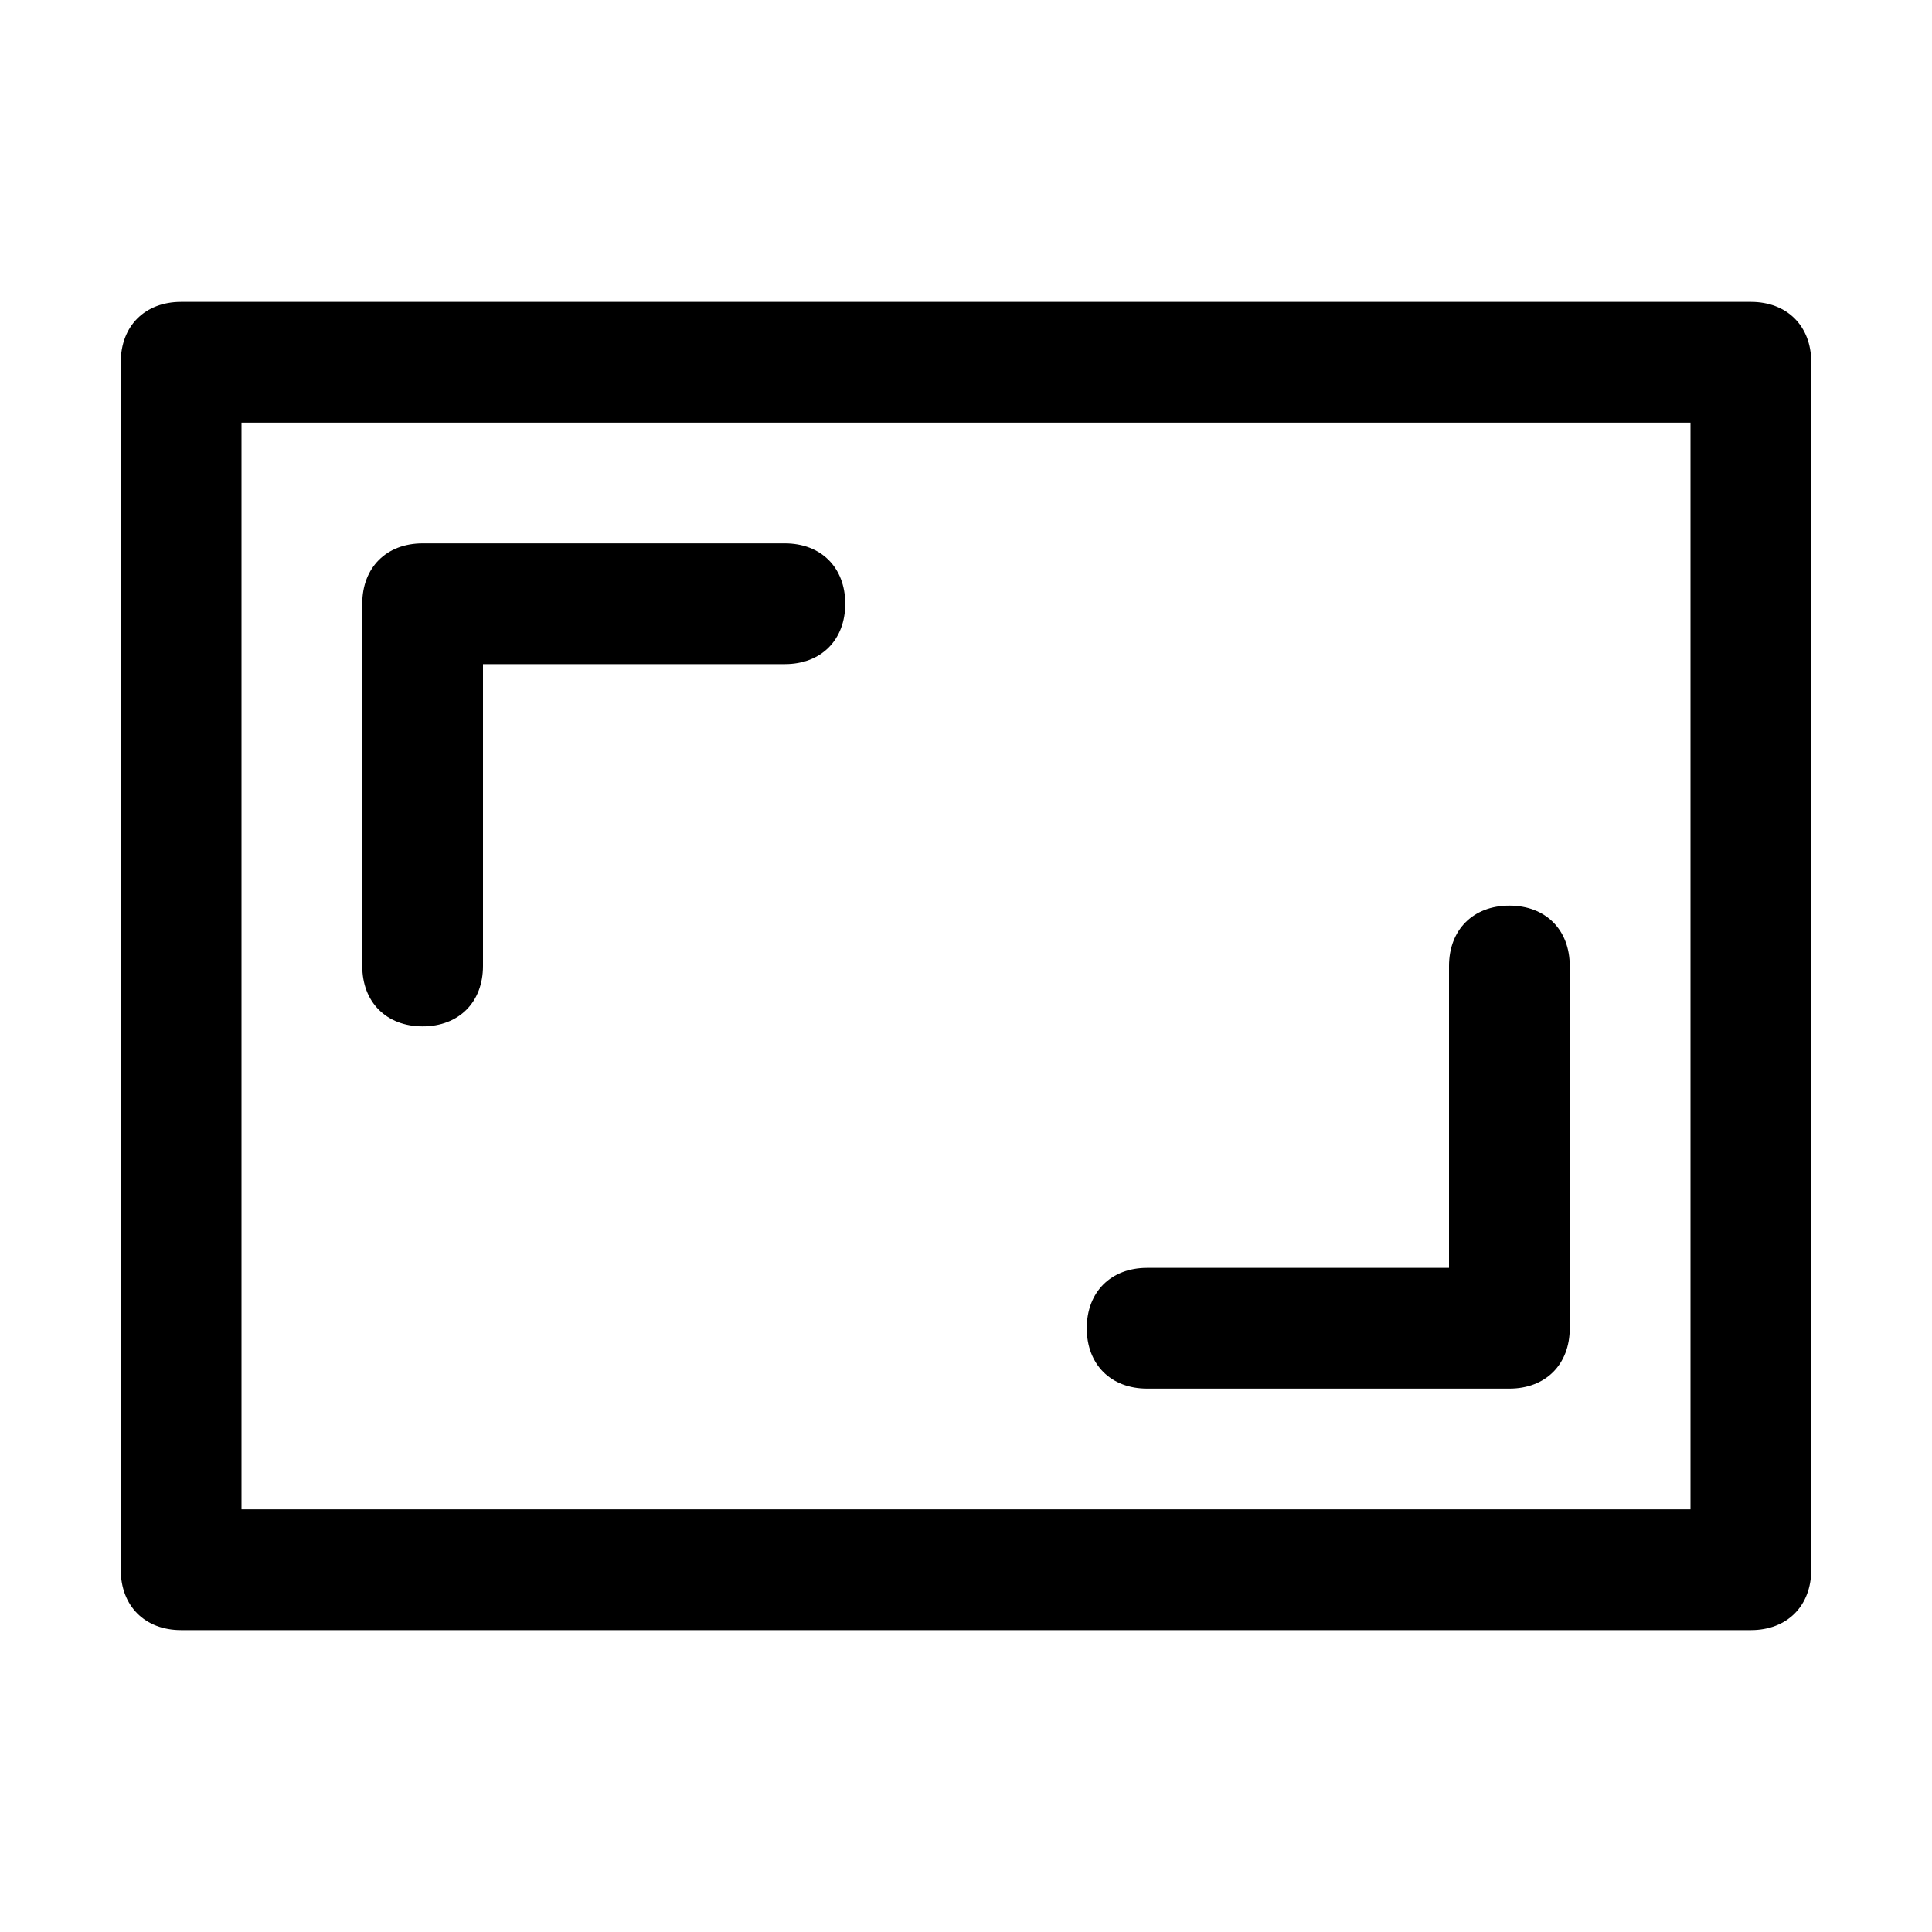 <?xml version="1.0" encoding="utf-8"?>
<!-- Generator: Adobe Illustrator 19.2.0, SVG Export Plug-In . SVG Version: 6.00 Build 0)  -->
<svg version="1.1" id="Layer_1" xmlns="http://www.w3.org/2000/svg" xmlns:xlink="http://www.w3.org/1999/xlink" x="0px" y="0px"
	 viewBox="0 0 16 16" style="enable-background:new 0 0 16 16;" xml:space="preserve">
<path d="M3.5,8.5C3.2,8.5,3,8.3,3,8V5c0-0.3,0.2-0.5,0.5-0.5h3C6.8,4.5,7,4.7,7,5S6.8,5.5,6.5,5.5H4V8C4,8.3,3.8,8.5,3.5,8.5z
	 M13,11V8c0-0.3-0.2-0.5-0.5-0.5S12,7.7,12,8v2.5H9.5C9.2,10.5,9,10.7,9,11s0.2,0.5,0.5,0.5h3C12.8,11.5,13,11.3,13,11z M14.5,13.5
	h-13C1.2,13.5,1,13.3,1,13V3c0-0.3,0.2-0.5,0.5-0.5h13C14.8,2.5,15,2.7,15,3v10C15,13.3,14.8,13.5,14.5,13.5z M2,12.5h12v-9H2V12.5z
	"/>
</svg>
